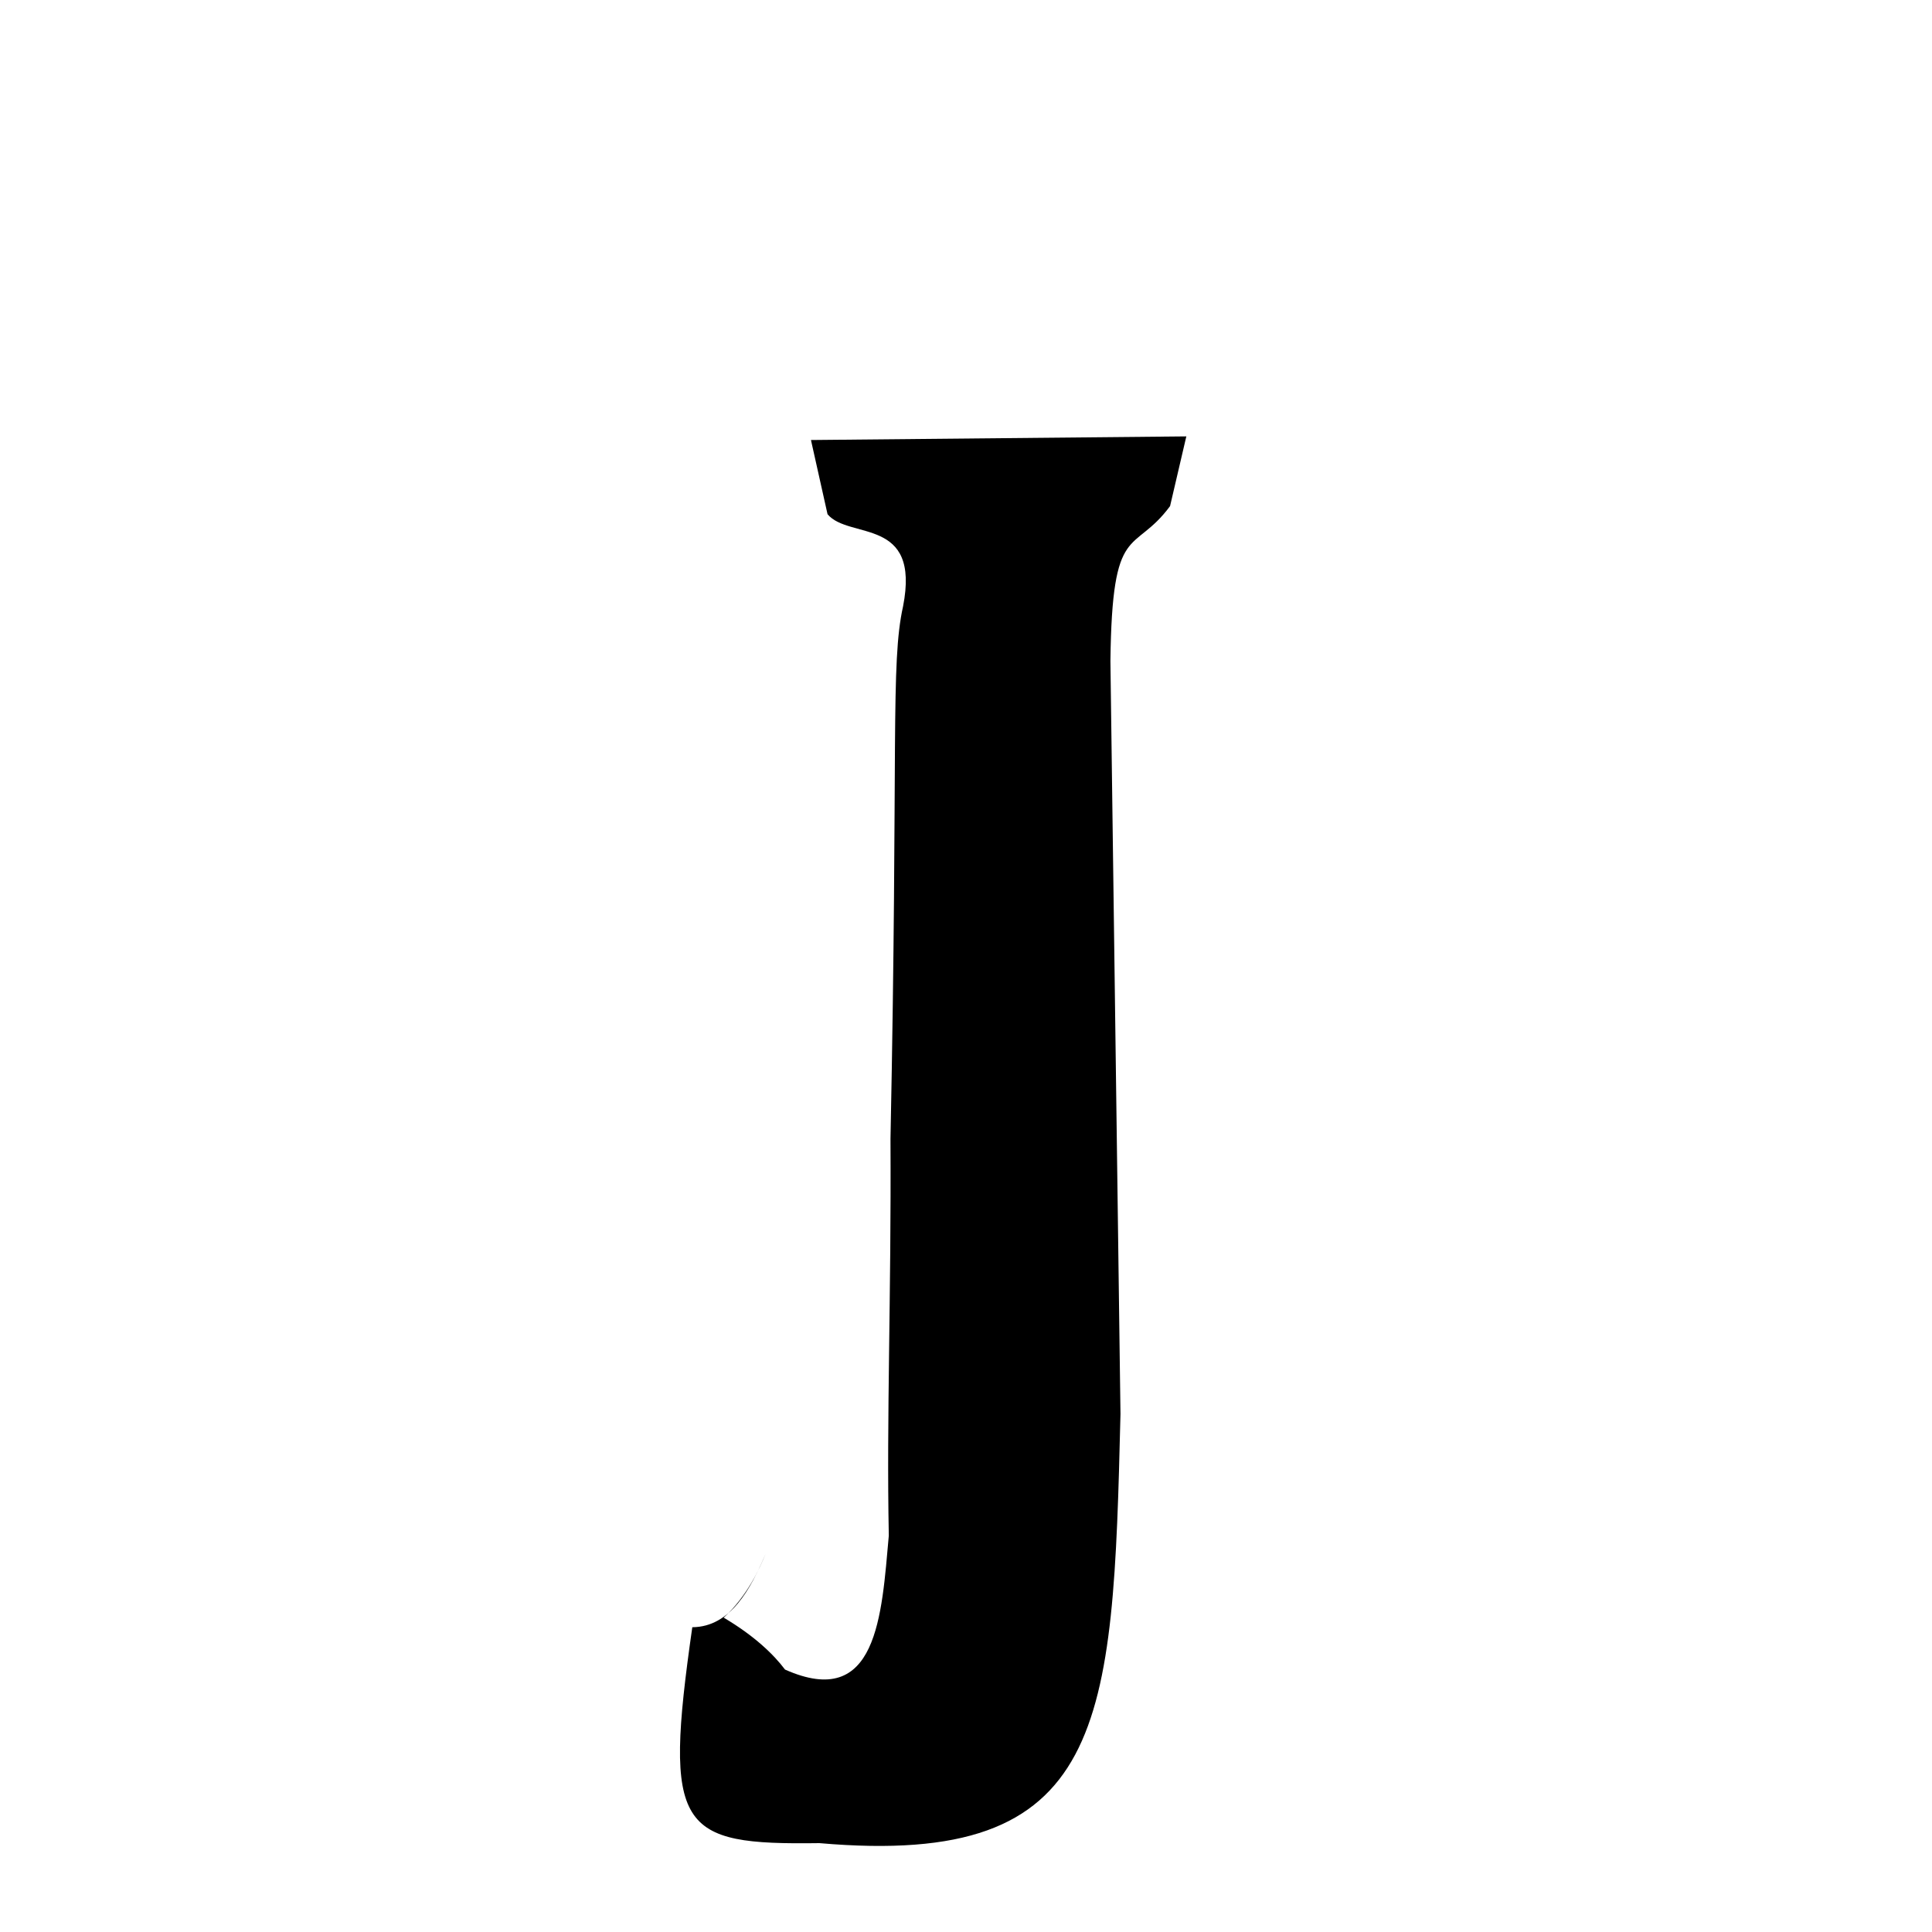 <svg xmlns="http://www.w3.org/2000/svg" xmlns:xlink="http://www.w3.org/1999/xlink" width="50px" height="50px" style="-ms-transform: rotate(360deg); -webkit-transform: rotate(360deg); transform: rotate(360deg);" preserveAspectRatio="xMidYMid meet" viewBox="0 0 24 24"><path d="M 10.074 5.466 L 14.737 5.421 L 14.535 6.287 C 14.079 6.904 13.815 6.456 13.794 8.211 L 13.919 17.565 C 13.825 21.432 13.758 23.208 10.179 22.896 C 8.426 22.92 8.238 22.739 8.6 20.214 C 9.079 20.21 9.327 19.732 9.51 19.304 C 9.51 19.304 9.51 19.304 9.51 19.304 C 9.439 19.478 9.282 19.83 8.99 20.095 C 9.374 20.322 9.612 20.554 9.752 20.74 C 10.9 21.251 10.952 20.069 11.041 19.076 C 11.012 17.587 11.072 16.141 11.062 14.146 C 11.16 9.277 11.06 8.245 11.218 7.533 C 11.437 6.412 10.549 6.708 10.28 6.388 L 10.074 5.466 " stroke-width="1.0" fill="rgb(0, 0, 0)" opacity="1.0"></path></svg>
